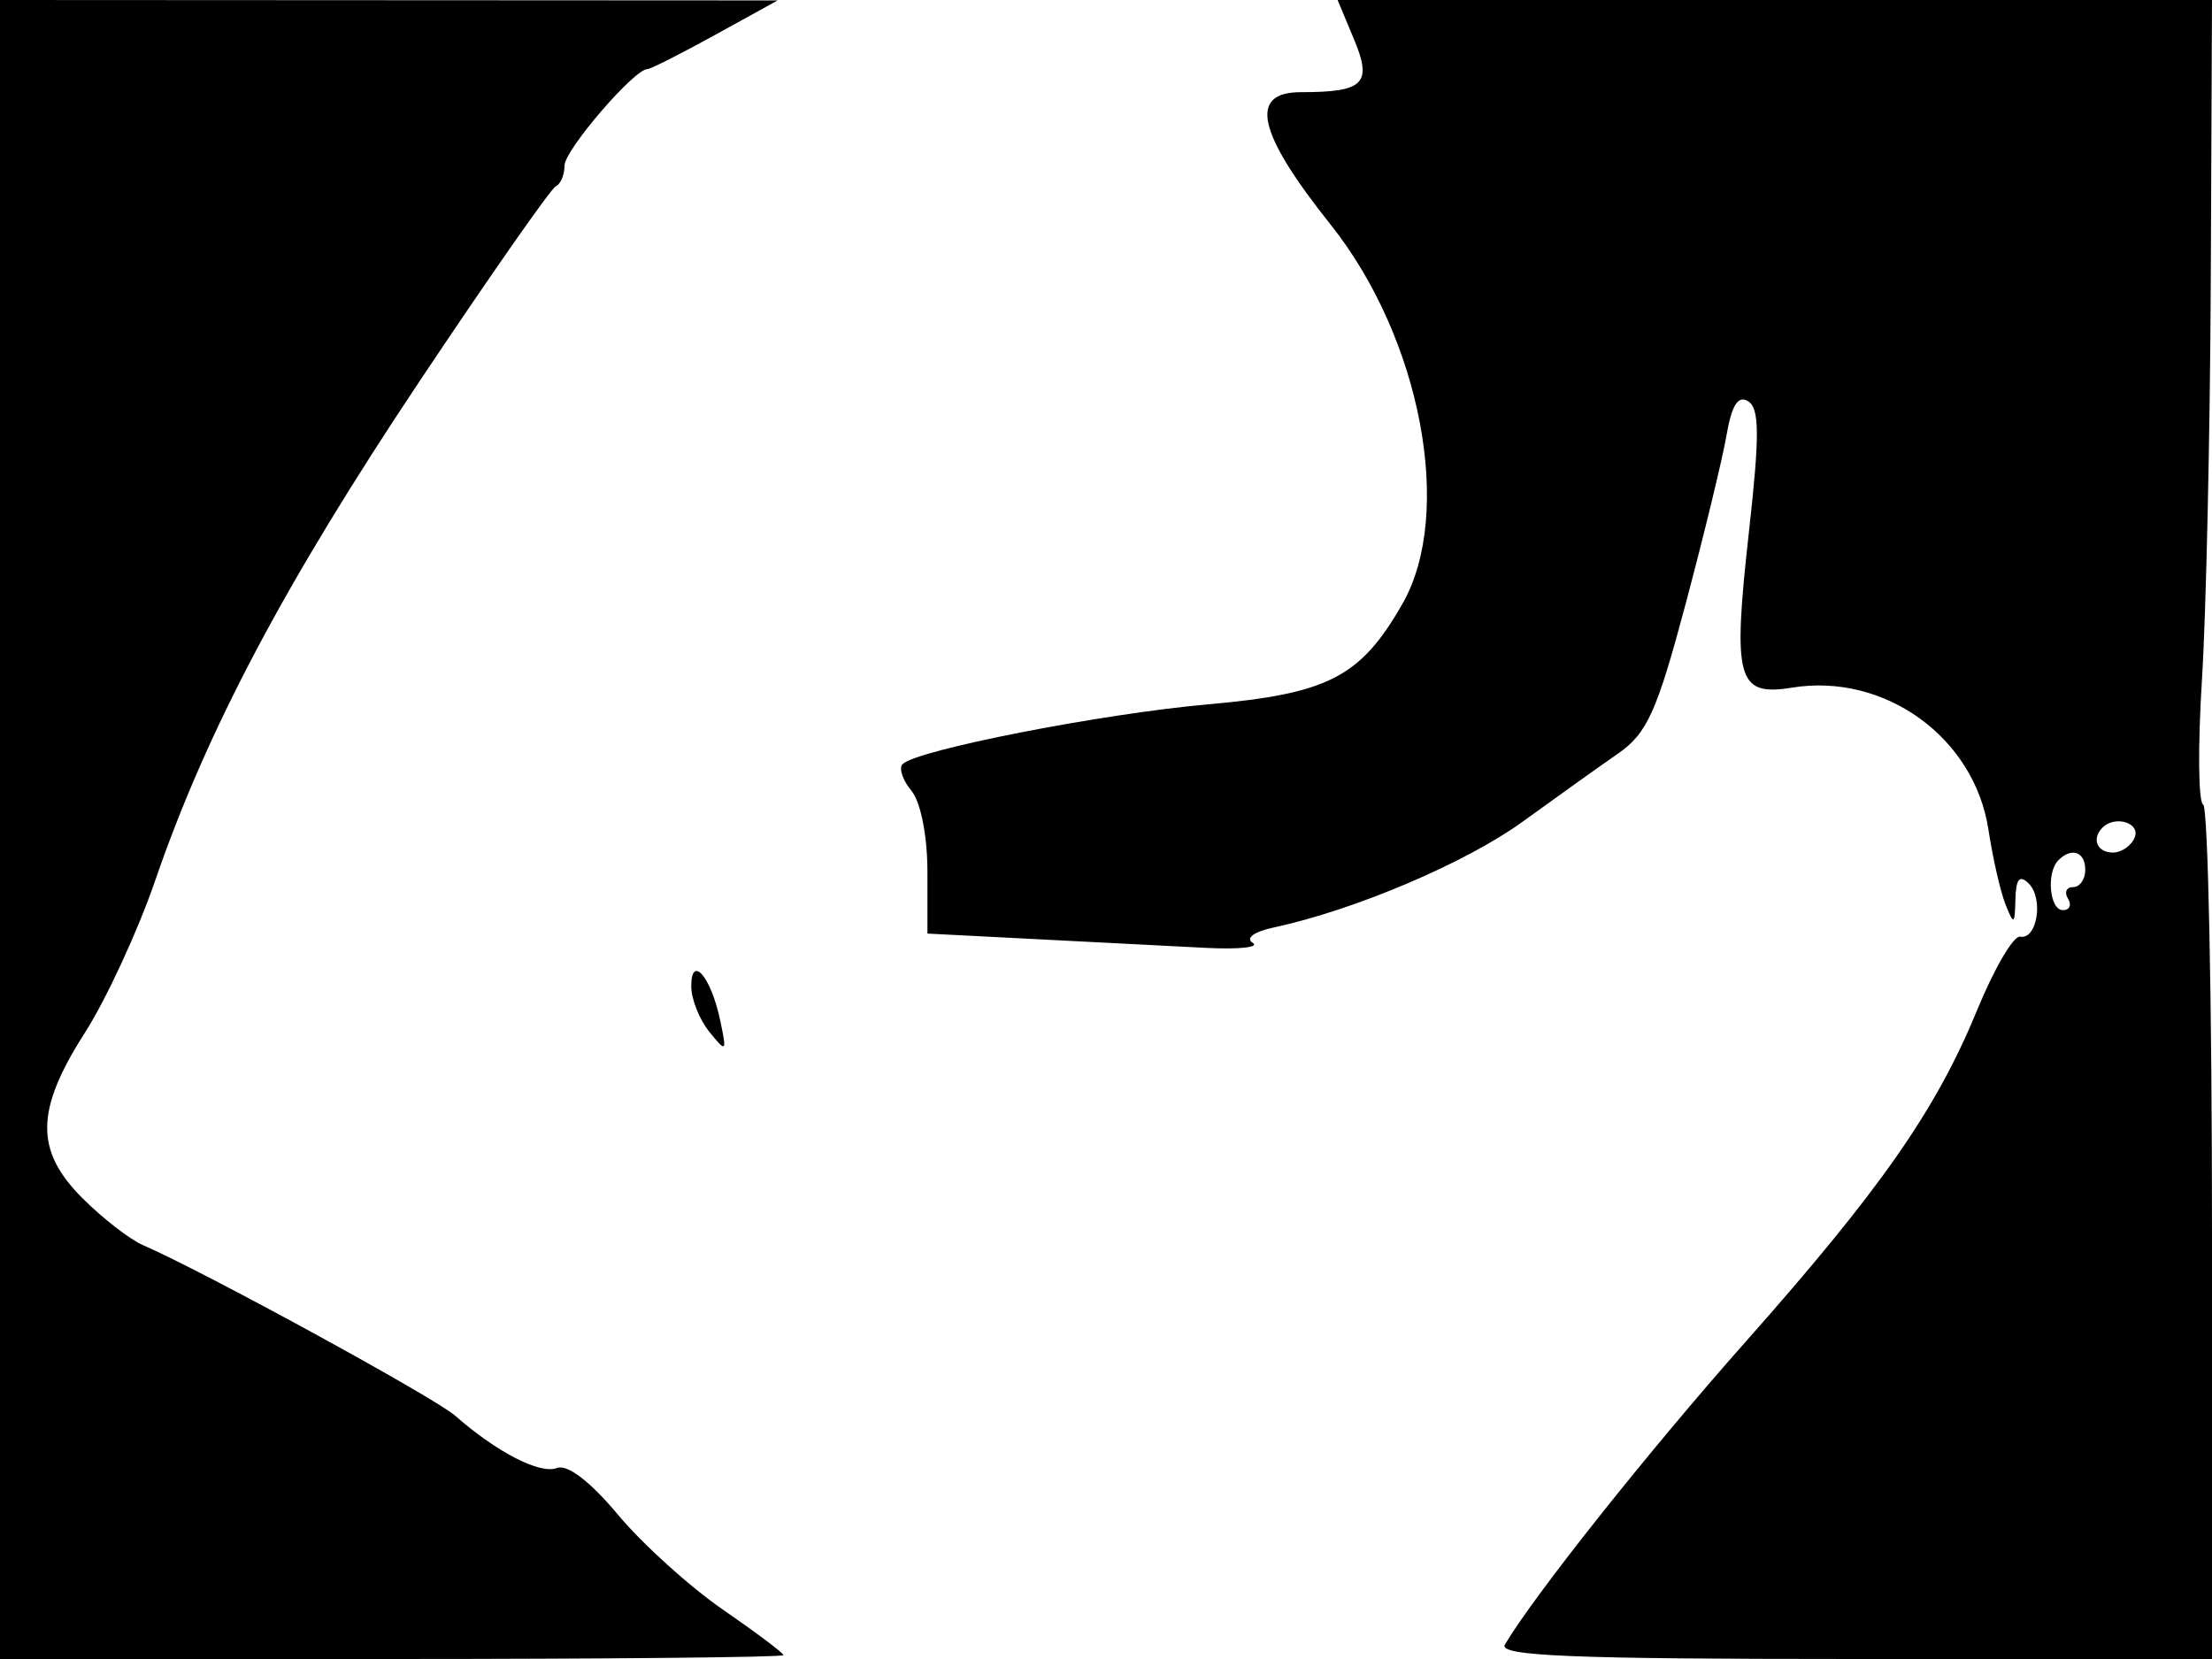 <svg xmlns="http://www.w3.org/2000/svg" width="192" height="144" viewBox="0 0 192 144" version="1.1">
	<path d="M 0 72 L 0 144 34 144 C 52.700 144, 68 143.850, 68 143.666 C 68 143.483, 65.638 141.705, 62.750 139.715 C 59.862 137.725, 55.765 134.020, 53.645 131.482 C 51.233 128.595, 49.247 127.075, 48.342 127.422 C 46.873 127.986, 43.131 126.062, 39.500 122.876 C 37.707 121.303, 17.649 110.344, 12.414 108.078 C 11.267 107.581, 8.904 105.750, 7.164 104.010 C 3.015 99.861, 3.065 96.365, 7.371 89.635 C 9.225 86.737, 11.969 80.796, 13.470 76.433 C 17.954 63.395, 24.718 50.620, 36.422 33.084 C 42.509 23.963, 47.830 16.350, 48.245 16.167 C 48.660 15.983, 49 15.174, 49 14.367 C 49 13.030, 55.042 6, 56.191 6 C 56.460 6, 59.115 4.658, 62.090 3.018 L 67.500 0.036 33.750 0.018 L 0 0 0 72 M 117.524 3.403 C 119.137 7.263, 118.398 8, 112.918 8 C 108.340 8, 109.127 11.505, 115.499 19.500 C 123.342 29.341, 126.224 44.552, 121.734 52.406 C 118.091 58.776, 115.298 60.217, 104.795 61.143 C 95.634 61.952, 79.570 65.097, 78.344 66.323 C 77.998 66.669, 78.342 67.707, 79.107 68.630 C 79.916 69.604, 80.500 72.558, 80.500 75.670 L 80.500 81.033 90 81.521 C 95.225 81.790, 101.834 82.129, 104.686 82.275 C 107.538 82.420, 109.362 82.224, 108.738 81.838 C 108.081 81.432, 108.844 80.872, 110.552 80.506 C 117.575 79.001, 127.249 74.888, 132.177 71.313 C 135.105 69.189, 138.826 66.532, 140.447 65.407 C 142.967 63.659, 143.816 61.780, 146.308 52.432 C 147.910 46.419, 149.509 39.826, 149.860 37.779 C 150.311 35.158, 150.867 34.288, 151.743 34.834 C 152.726 35.447, 152.741 37.799, 151.812 46.112 C 150.372 58.995, 150.776 60.460, 155.554 59.685 C 163.588 58.381, 171.374 64.009, 172.592 72 C 172.969 74.475, 173.636 77.400, 174.075 78.500 C 174.804 80.327, 174.879 80.288, 174.937 78.050 C 174.982 76.277, 175.302 75.902, 176.094 76.694 C 177.401 78.001, 176.820 81.584, 175.347 81.302 C 174.778 81.193, 173.101 84.054, 171.620 87.661 C 168.050 96.354, 163.240 103.243, 151.487 116.500 C 143.127 125.930, 133.153 138.477, 130.622 142.750 C 130.037 143.739, 136.366 144, 160.941 144 L 192 144 192 107.083 C 192 86.779, 191.655 70.017, 191.234 69.833 C 190.813 69.650, 190.766 64.775, 191.128 59 C 191.491 53.225, 191.836 37.587, 191.894 24.250 L 192 0 154.051 0 L 116.102 0 117.524 3.403 M 182.500 71.833 C 181.527 72.807, 182.019 74, 183.393 74 C 184.159 74, 185.016 73.400, 185.298 72.667 C 185.780 71.410, 183.579 70.754, 182.500 71.833 M 178.667 74.667 C 177.601 75.732, 177.897 79, 179.059 79 C 179.641 79, 179.840 78.550, 179.500 78 C 179.160 77.450, 179.359 77, 179.941 77 C 180.523 77, 181 76.325, 181 75.500 C 181 73.938, 179.817 73.516, 178.667 74.667 M 60 85.609 C 60 86.714, 60.706 88.491, 61.568 89.559 C 63.059 91.404, 63.105 91.352, 62.497 88.500 C 61.703 84.771, 60 82.799, 60 85.609" stroke="none" fill="black" fill-rule="evenodd"/>
</svg>